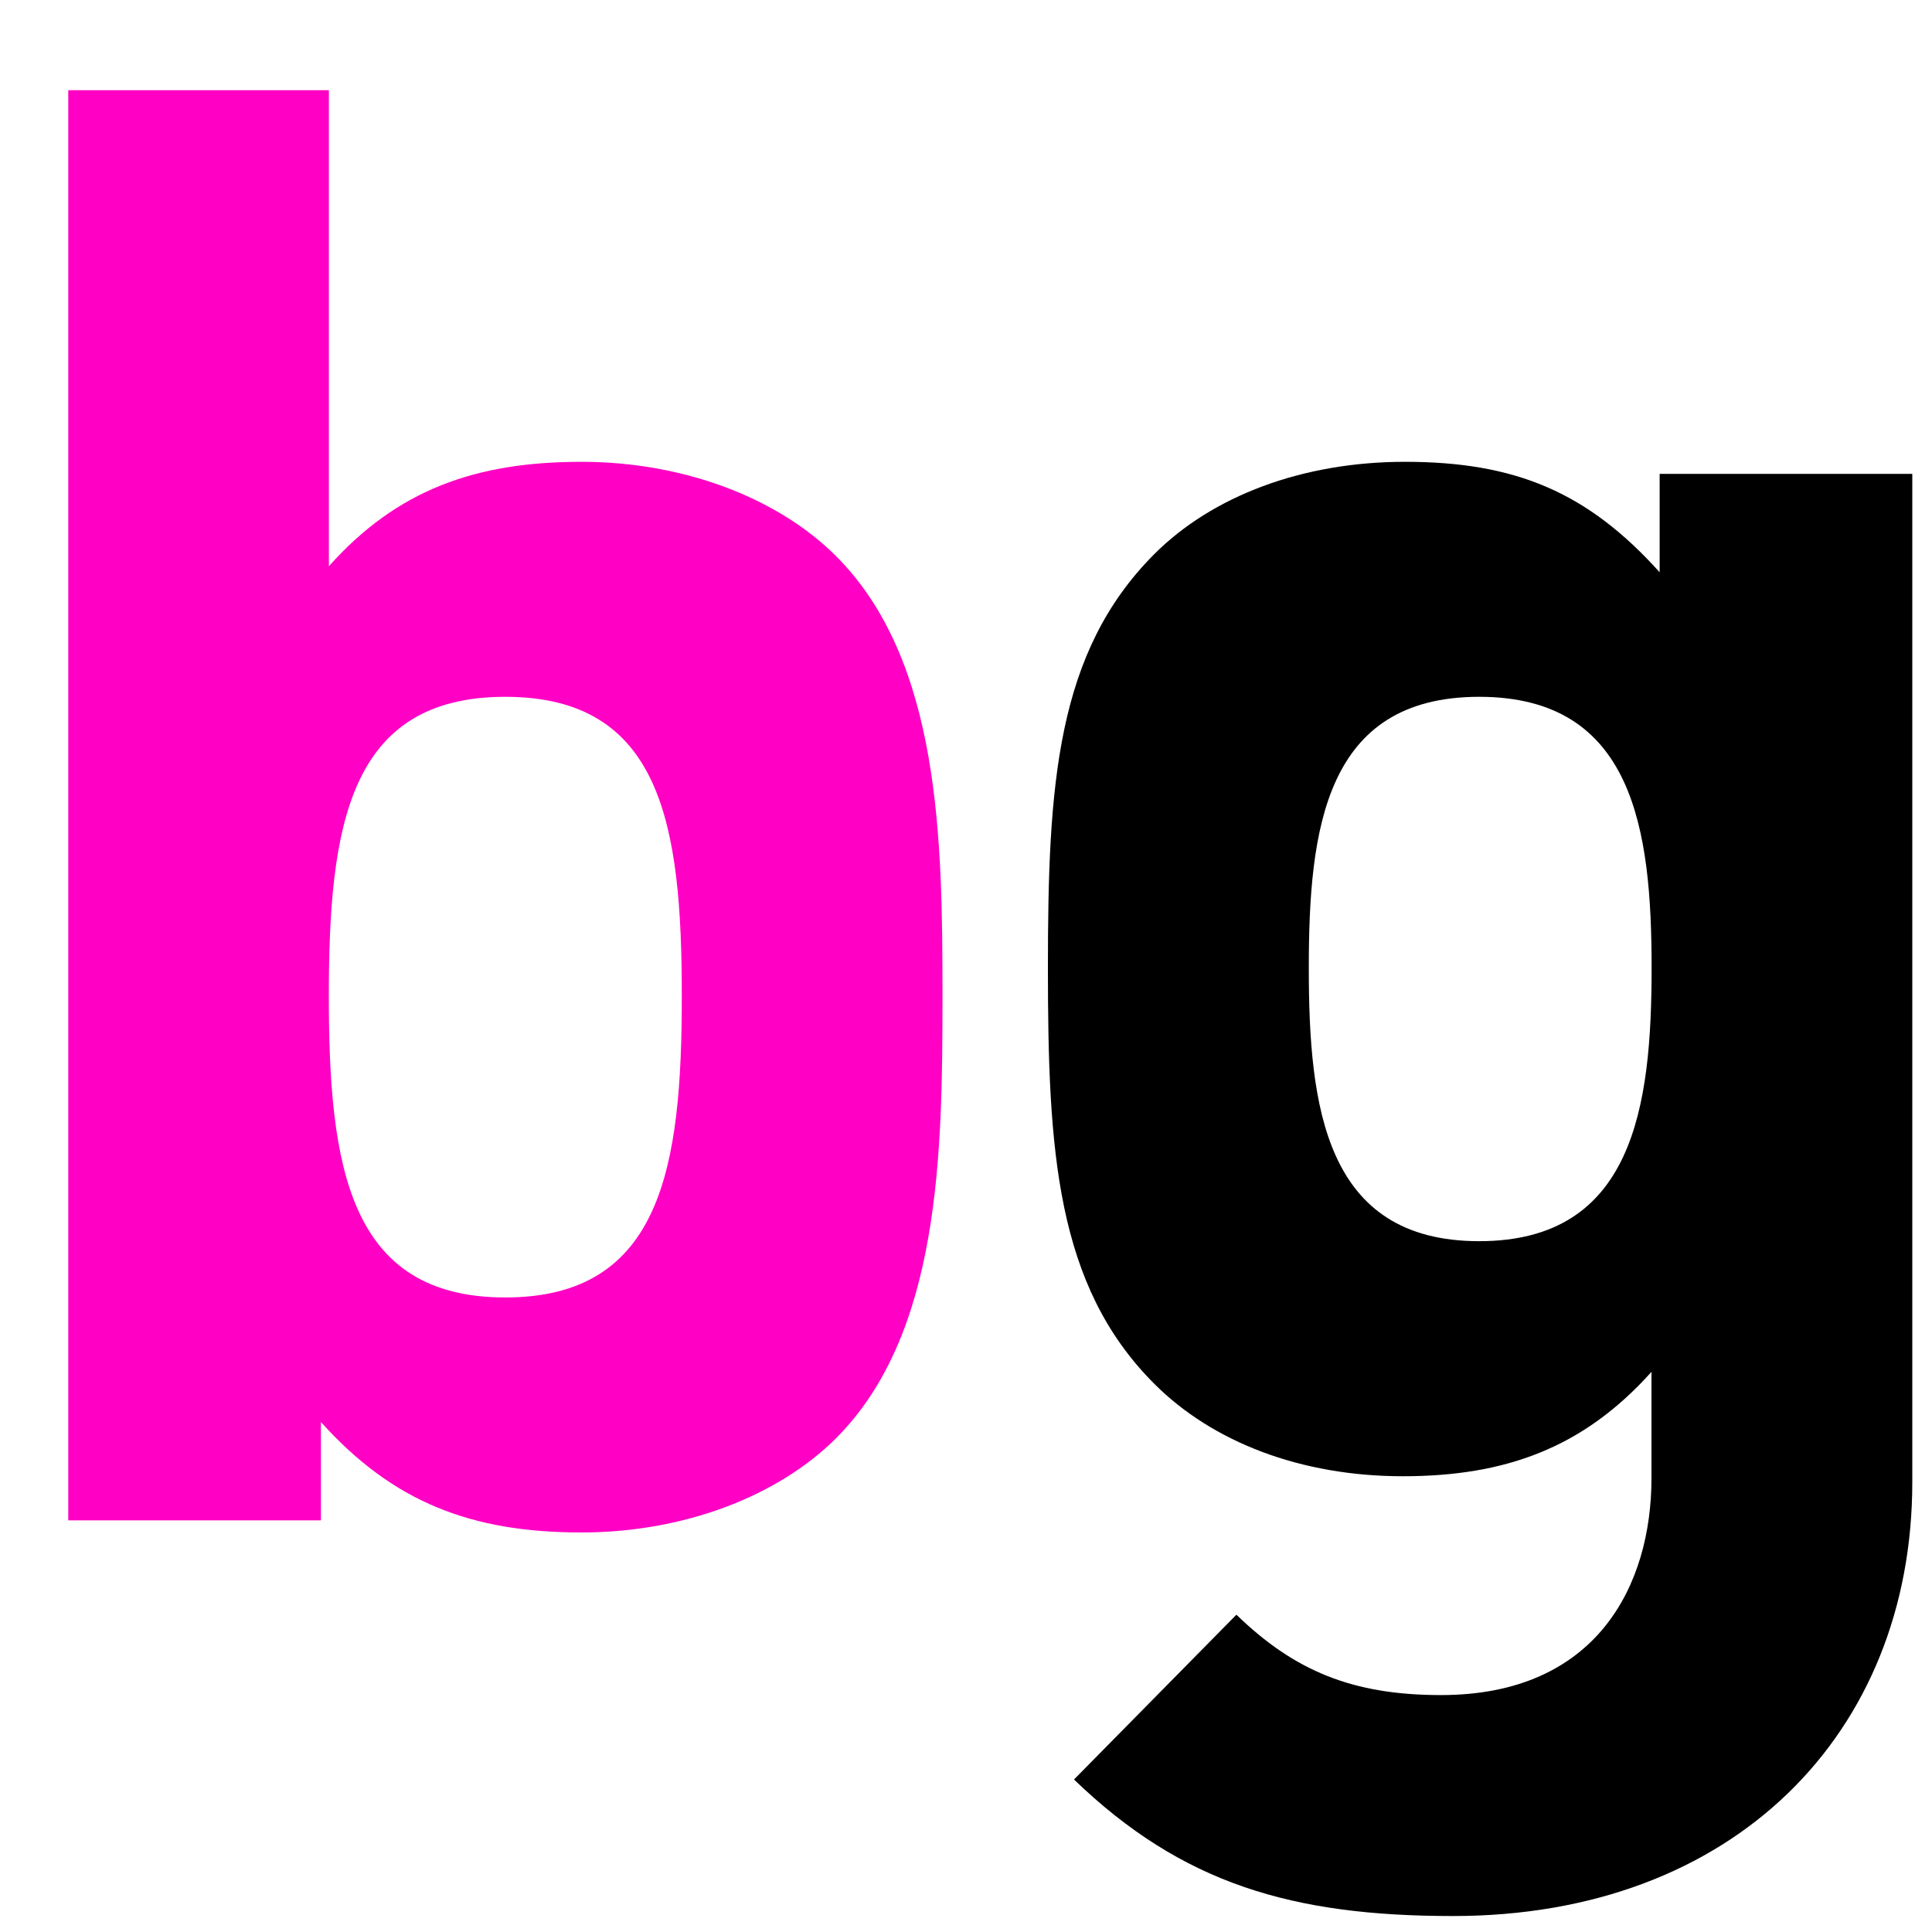 <svg version="1.2" xmlns="http://www.w3.org/2000/svg" viewBox="0 0 30 30" width="64" height="64">
  <path fill='#ff00c4' d='M10.587,15.468c0,2.65-0.311,4.679-2.741,4.679c-2.428,0-2.74-2.028-2.74-4.679 c0-2.651,0.313-4.648,2.74-4.648C10.276,10.82,10.587,12.816,10.587,15.468z M14.635,15.468c0-2.433-0.031-5.208-1.65-6.83 c-0.904-0.905-2.367-1.467-3.955-1.467c-1.65,0-2.865,0.436-3.923,1.621V1.401H1.06v22.207h3.923v-1.527 c1.121,1.247,2.336,1.715,4.047,1.715c1.588,0,3.051-0.562,3.955-1.466C14.604,20.708,14.635,17.9,14.635,15.468z'/>
  <path d='M25.646,15.03c0,2.153-0.28,4.243-2.677,4.243c-2.397,0-2.646-2.09-2.646-4.243c0-2.151,0.249-4.21,2.646-4.21 C25.365,10.82,25.646,12.879,25.646,15.03z M29.694,23.015V7.358h-3.923v1.528c-1.122-1.247-2.243-1.715-3.956-1.715 c-1.587,0-2.988,0.529-3.892,1.434c-1.525,1.529-1.651,3.587-1.651,6.425c0,2.84,0.125,4.93,1.651,6.457 c0.903,0.904,2.272,1.436,3.861,1.436c1.588,0,2.801-0.438,3.86-1.621v1.651c0,1.652-0.84,3.368-3.269,3.368 c-1.37,0-2.273-0.373-3.176-1.248l-2.522,2.559c1.681,1.621,3.394,2.12,5.884,2.12C26.922,29.753,29.694,26.914,29.694,23.015z'/>
</svg>